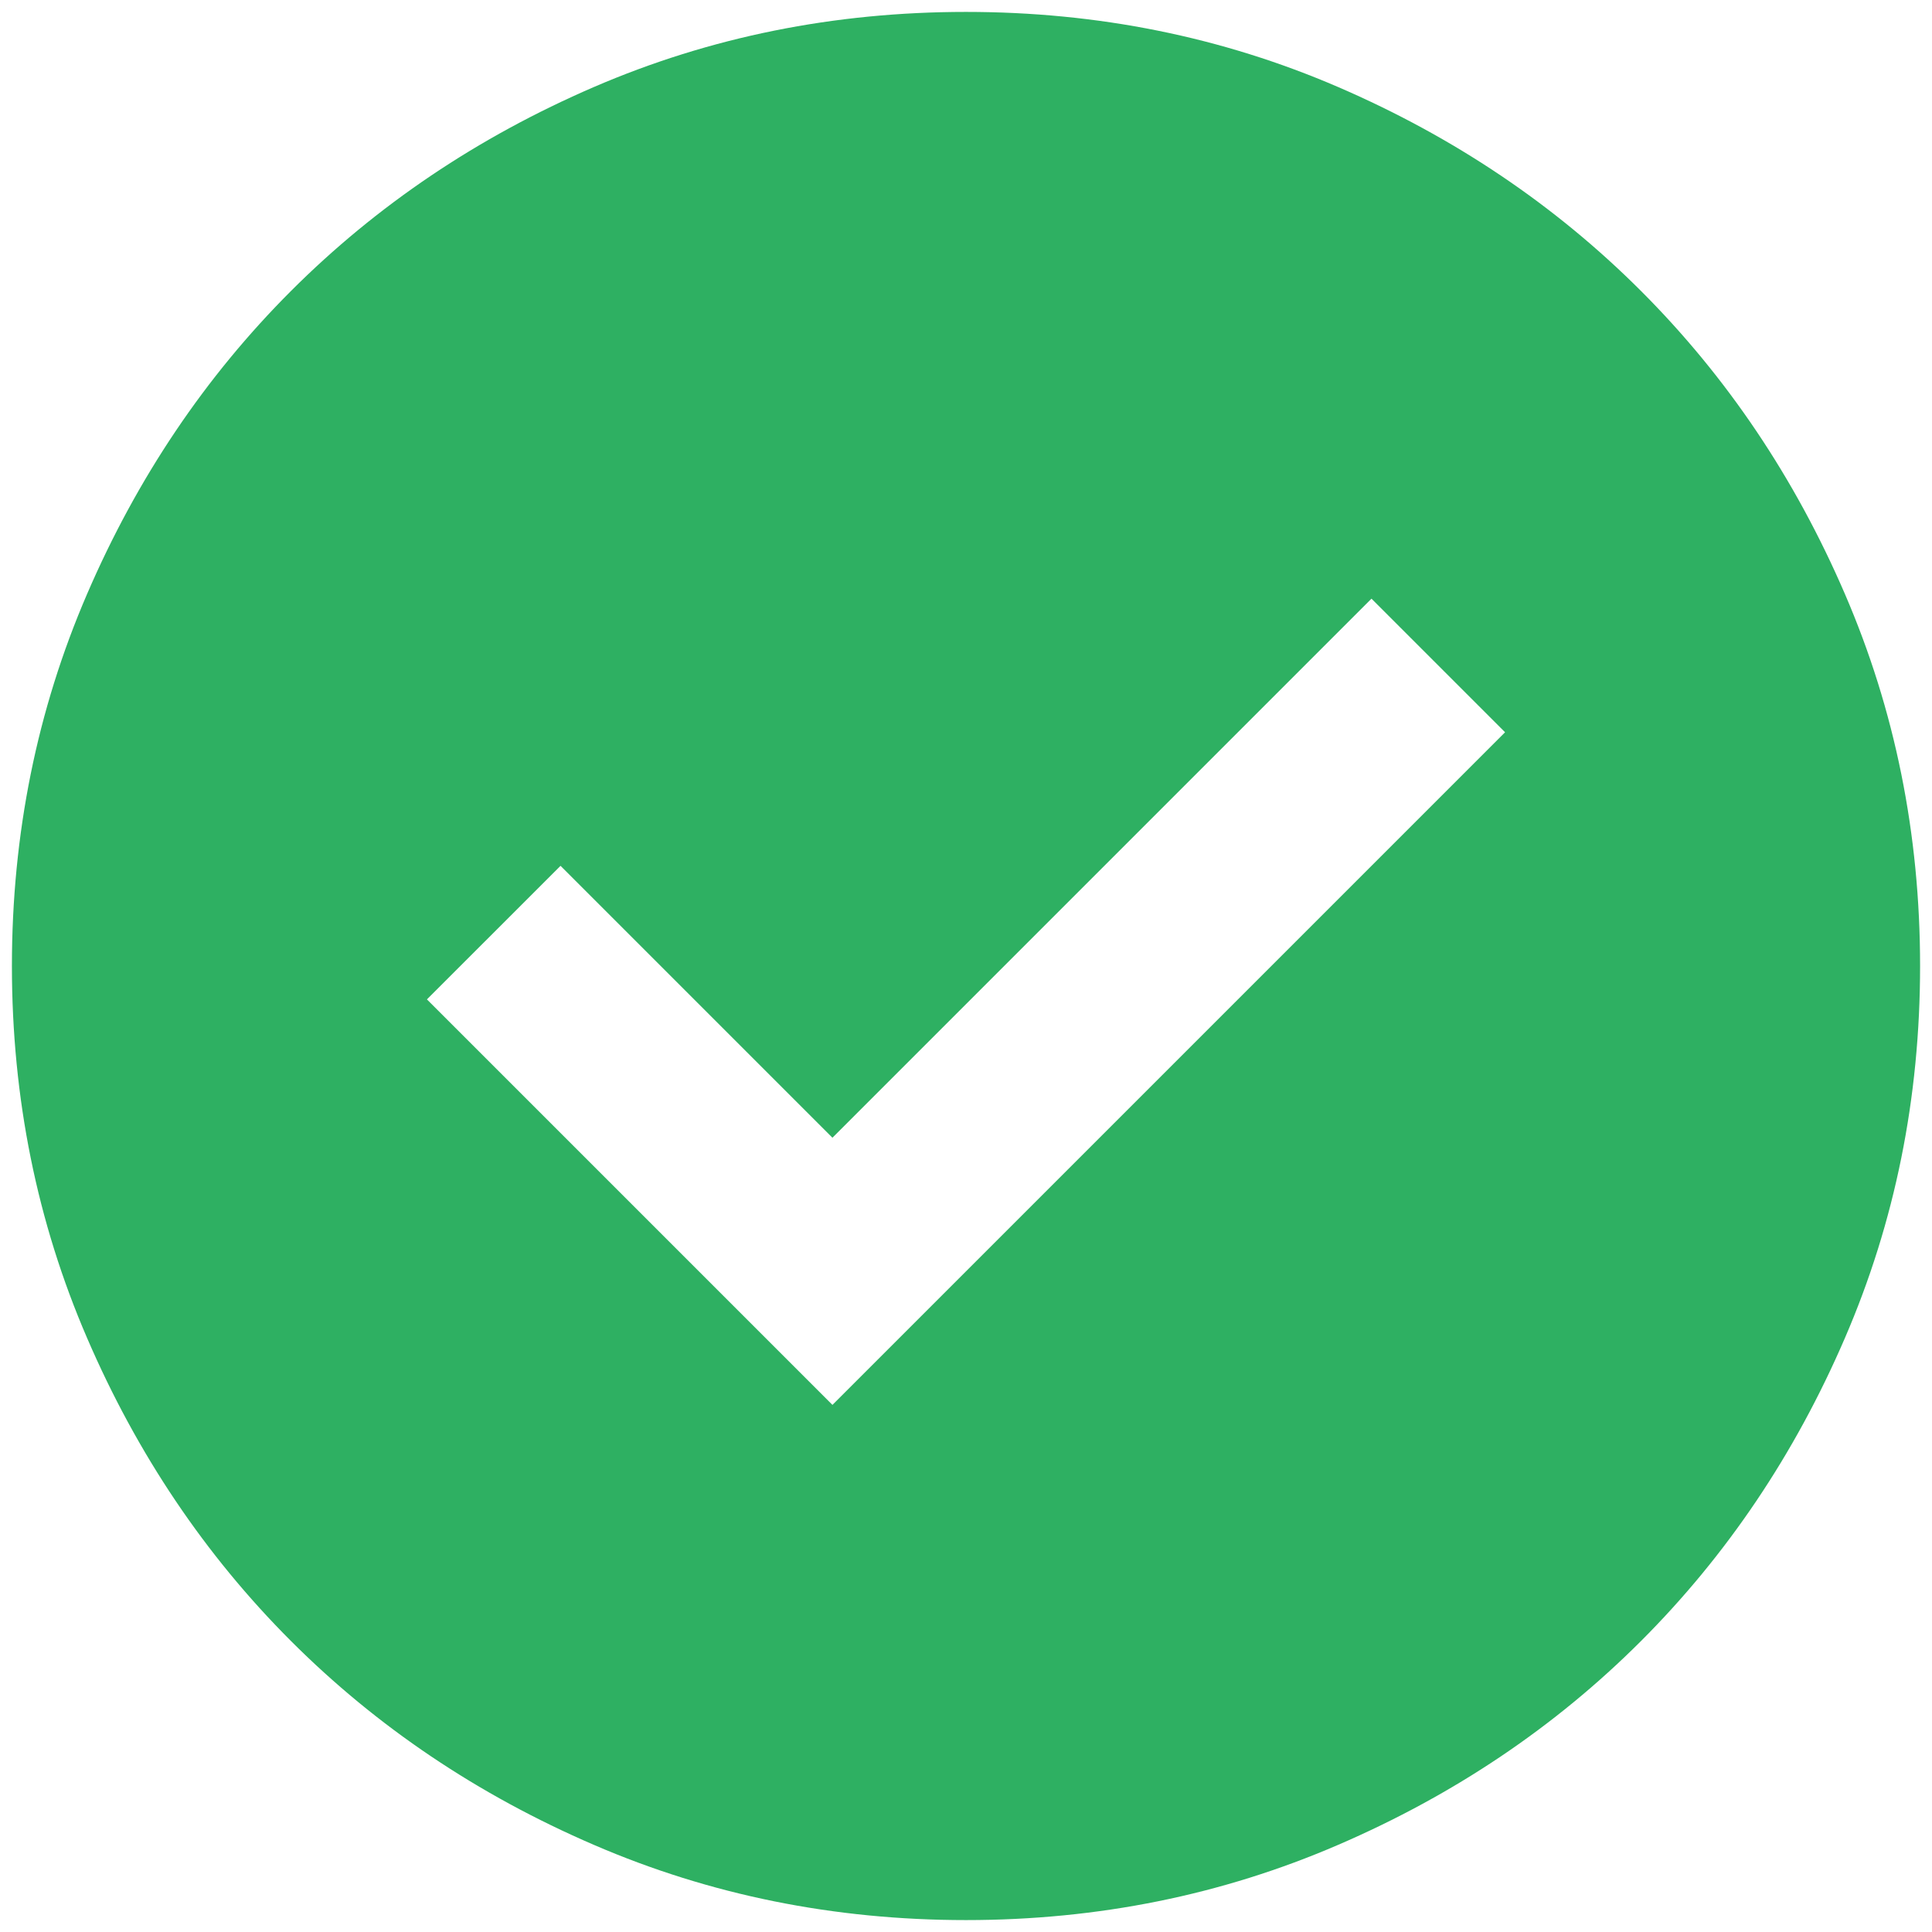 <svg width="54" height="54" viewBox="0 0 54 54" fill="none" xmlns="http://www.w3.org/2000/svg">
<path d="M23.267 39.267L42.067 20.467L38.333 16.733L23.267 31.8L15.667 24.2L11.933 27.933L23.267 39.267ZM27 53.667C23.311 53.667 19.844 52.966 16.6 51.565C13.355 50.166 10.533 48.267 8.133 45.867C5.733 43.467 3.834 40.645 2.435 37.4C1.034 34.156 0.333 30.689 0.333 27C0.333 23.311 1.034 19.845 2.435 16.6C3.834 13.356 5.733 10.533 8.133 8.133C10.533 5.733 13.355 3.833 16.6 2.432C19.844 1.033 23.311 0.333 27 0.333C30.689 0.333 34.156 1.033 37.4 2.432C40.644 3.833 43.467 5.733 45.867 8.133C48.267 10.533 50.166 13.356 51.565 16.6C52.966 19.845 53.667 23.311 53.667 27C53.667 30.689 52.966 34.156 51.565 37.4C50.166 40.645 48.267 43.467 45.867 45.867C43.467 48.267 40.644 50.166 37.4 51.565C34.156 52.966 30.689 53.667 27 53.667Z" fill="#2EB062"/>
</svg>
